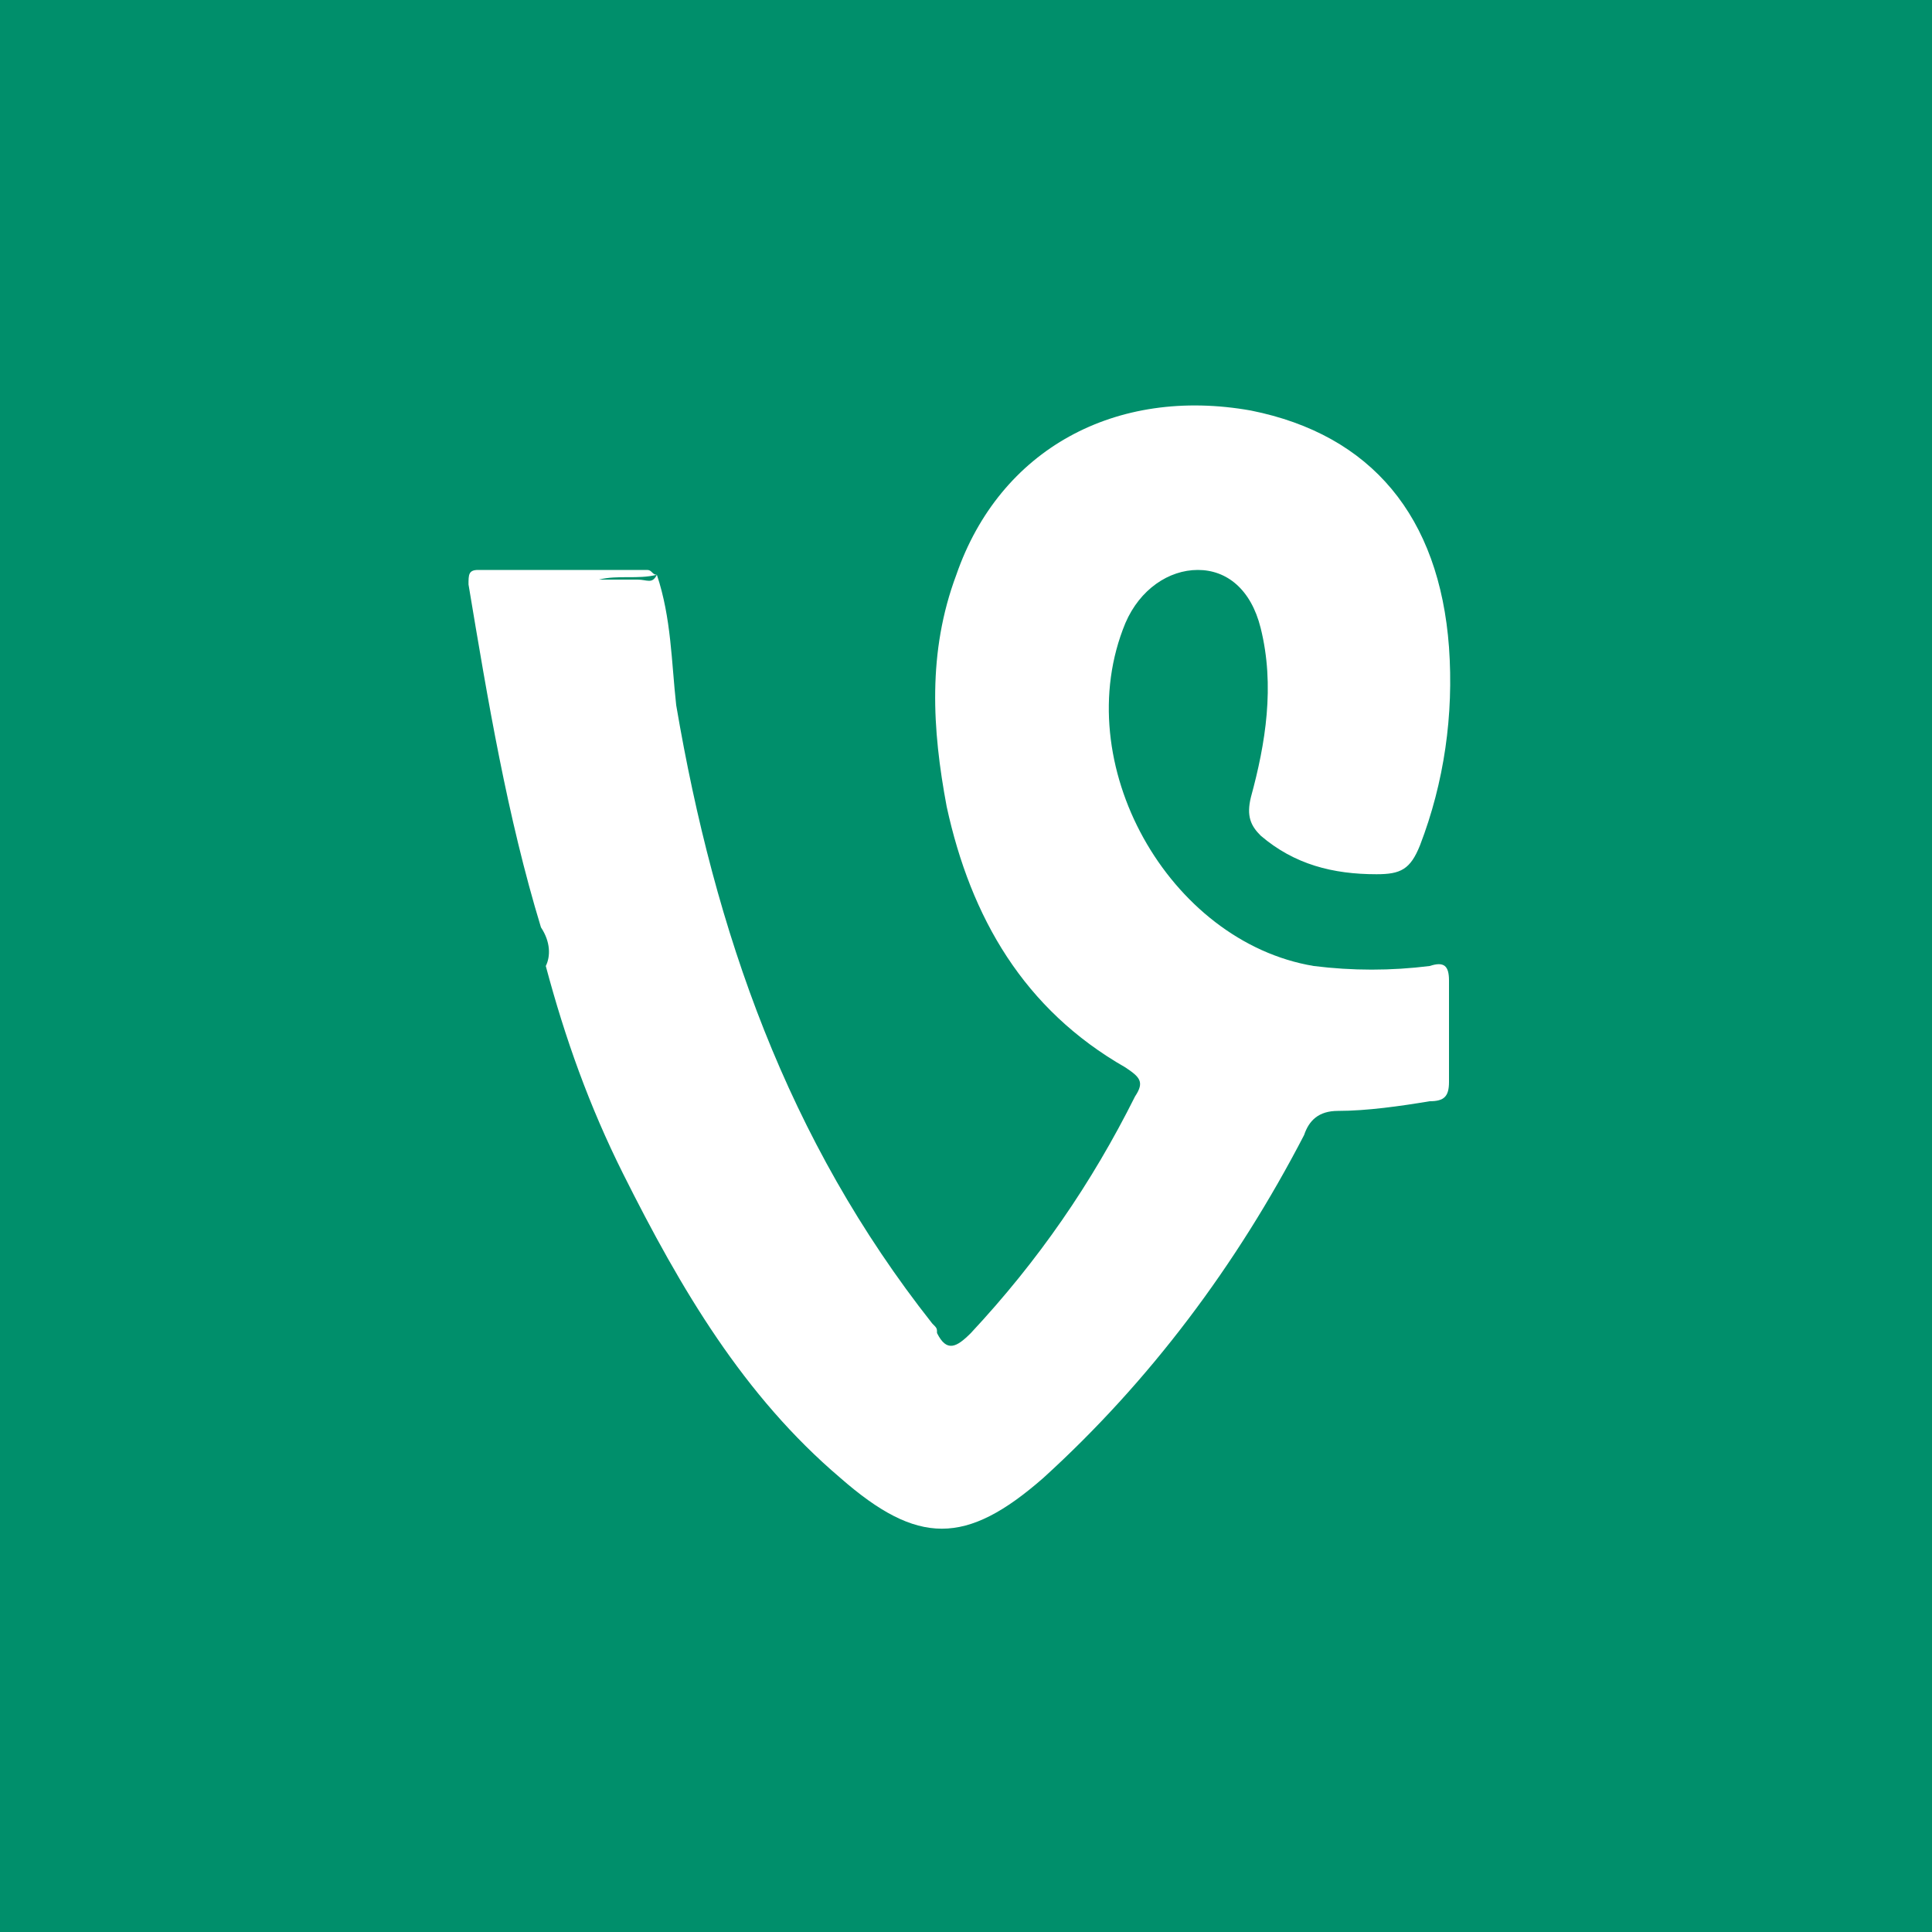 <?xml version="1.0" encoding="utf-8"?>
<!-- Generator: Adobe Illustrator 19.2.0, SVG Export Plug-In . SVG Version: 6.00 Build 0)  -->
<svg version="1.1" id="Layer_1" xmlns:sketch="http://www.bohemiancoding.com/sketch/ns"
	 xmlns="http://www.w3.org/2000/svg" xmlns:xlink="http://www.w3.org/1999/xlink" x="0px" y="0px" viewBox="0 0 40 40"
	 style="enable-background:new 0 0 40 40;" xml:space="preserve">
<style type="text/css">
	.st0{fill:#008F6B;}
	.st1{fill:#FFFFFF;}
</style>
<title>vine_hover</title>
<desc>Created with Sketch.</desc>
<g id="Page-1" sketch:type="MSPage">
	<g id="vine_hover" sketch:type="MSLayerGroup">
		<rect id="bg" sketch:type="MSShapeGroup" class="st0" width="40" height="40">
		</rect>
		<path id="icon" sketch:type="MSShapeGroup" class="st1" d="M11.2,19.2c-0.7-2.3-1.1-4.7-1.5-7.1c0-0.2,0-0.3,0.2-0.3
			c1.2,0,2.3,0,3.5,0c0.1,0,0.1,0.1,0.2,0.1c-0.4,0.1-0.8,0-1.2,0.1c-0.8,0-1.6,0-2.4,0c1.1,0,2.1,0,3.2,0c0.2,0,0.3,0.1,0.4-0.1
			c0.3,0.9,0.3,1.8,0.4,2.7c0.8,4.7,2.3,9,5.3,12.8c0.1,0.1,0.1,0.1,0.1,0.2c0.2,0.4,0.4,0.3,0.7,0c1.4-1.5,2.5-3.1,3.4-4.9
			c0.2-0.3,0.1-0.4-0.2-0.6c-2.1-1.2-3.2-3.1-3.7-5.4c-0.3-1.6-0.4-3.2,0.2-4.8c0.9-2.6,3.3-3.9,6.1-3.4c2.5,0.5,3.9,2.2,4.1,4.9
			c0.1,1.4-0.1,2.8-0.6,4.1c-0.2,0.5-0.4,0.6-0.9,0.6c-0.9,0-1.7-0.2-2.4-0.8c-0.2-0.2-0.3-0.4-0.2-0.8c0.3-1.1,0.5-2.3,0.2-3.5
			c-0.2-0.8-0.7-1.2-1.3-1.2c-0.6,0-1.2,0.4-1.5,1.1c-1.2,2.9,0.9,6.6,3.9,7.1c0.8,0.1,1.6,0.1,2.4,0c0.3-0.1,0.4,0,0.4,0.3
			c0,0.7,0,1.4,0,2.1c0,0.3-0.1,0.4-0.4,0.4c-0.6,0.1-1.3,0.2-1.9,0.2c-0.4,0-0.6,0.2-0.7,0.5c-1.4,2.7-3.2,5.1-5.4,7.1
			c-1.6,1.4-2.6,1.4-4.2,0c-2-1.7-3.3-3.9-4.5-6.3c-0.7-1.4-1.2-2.8-1.6-4.3C11.4,19.8,11.4,19.5,11.2,19.2L11.2,19.2z"/>
	</g>
</g>
</svg>
